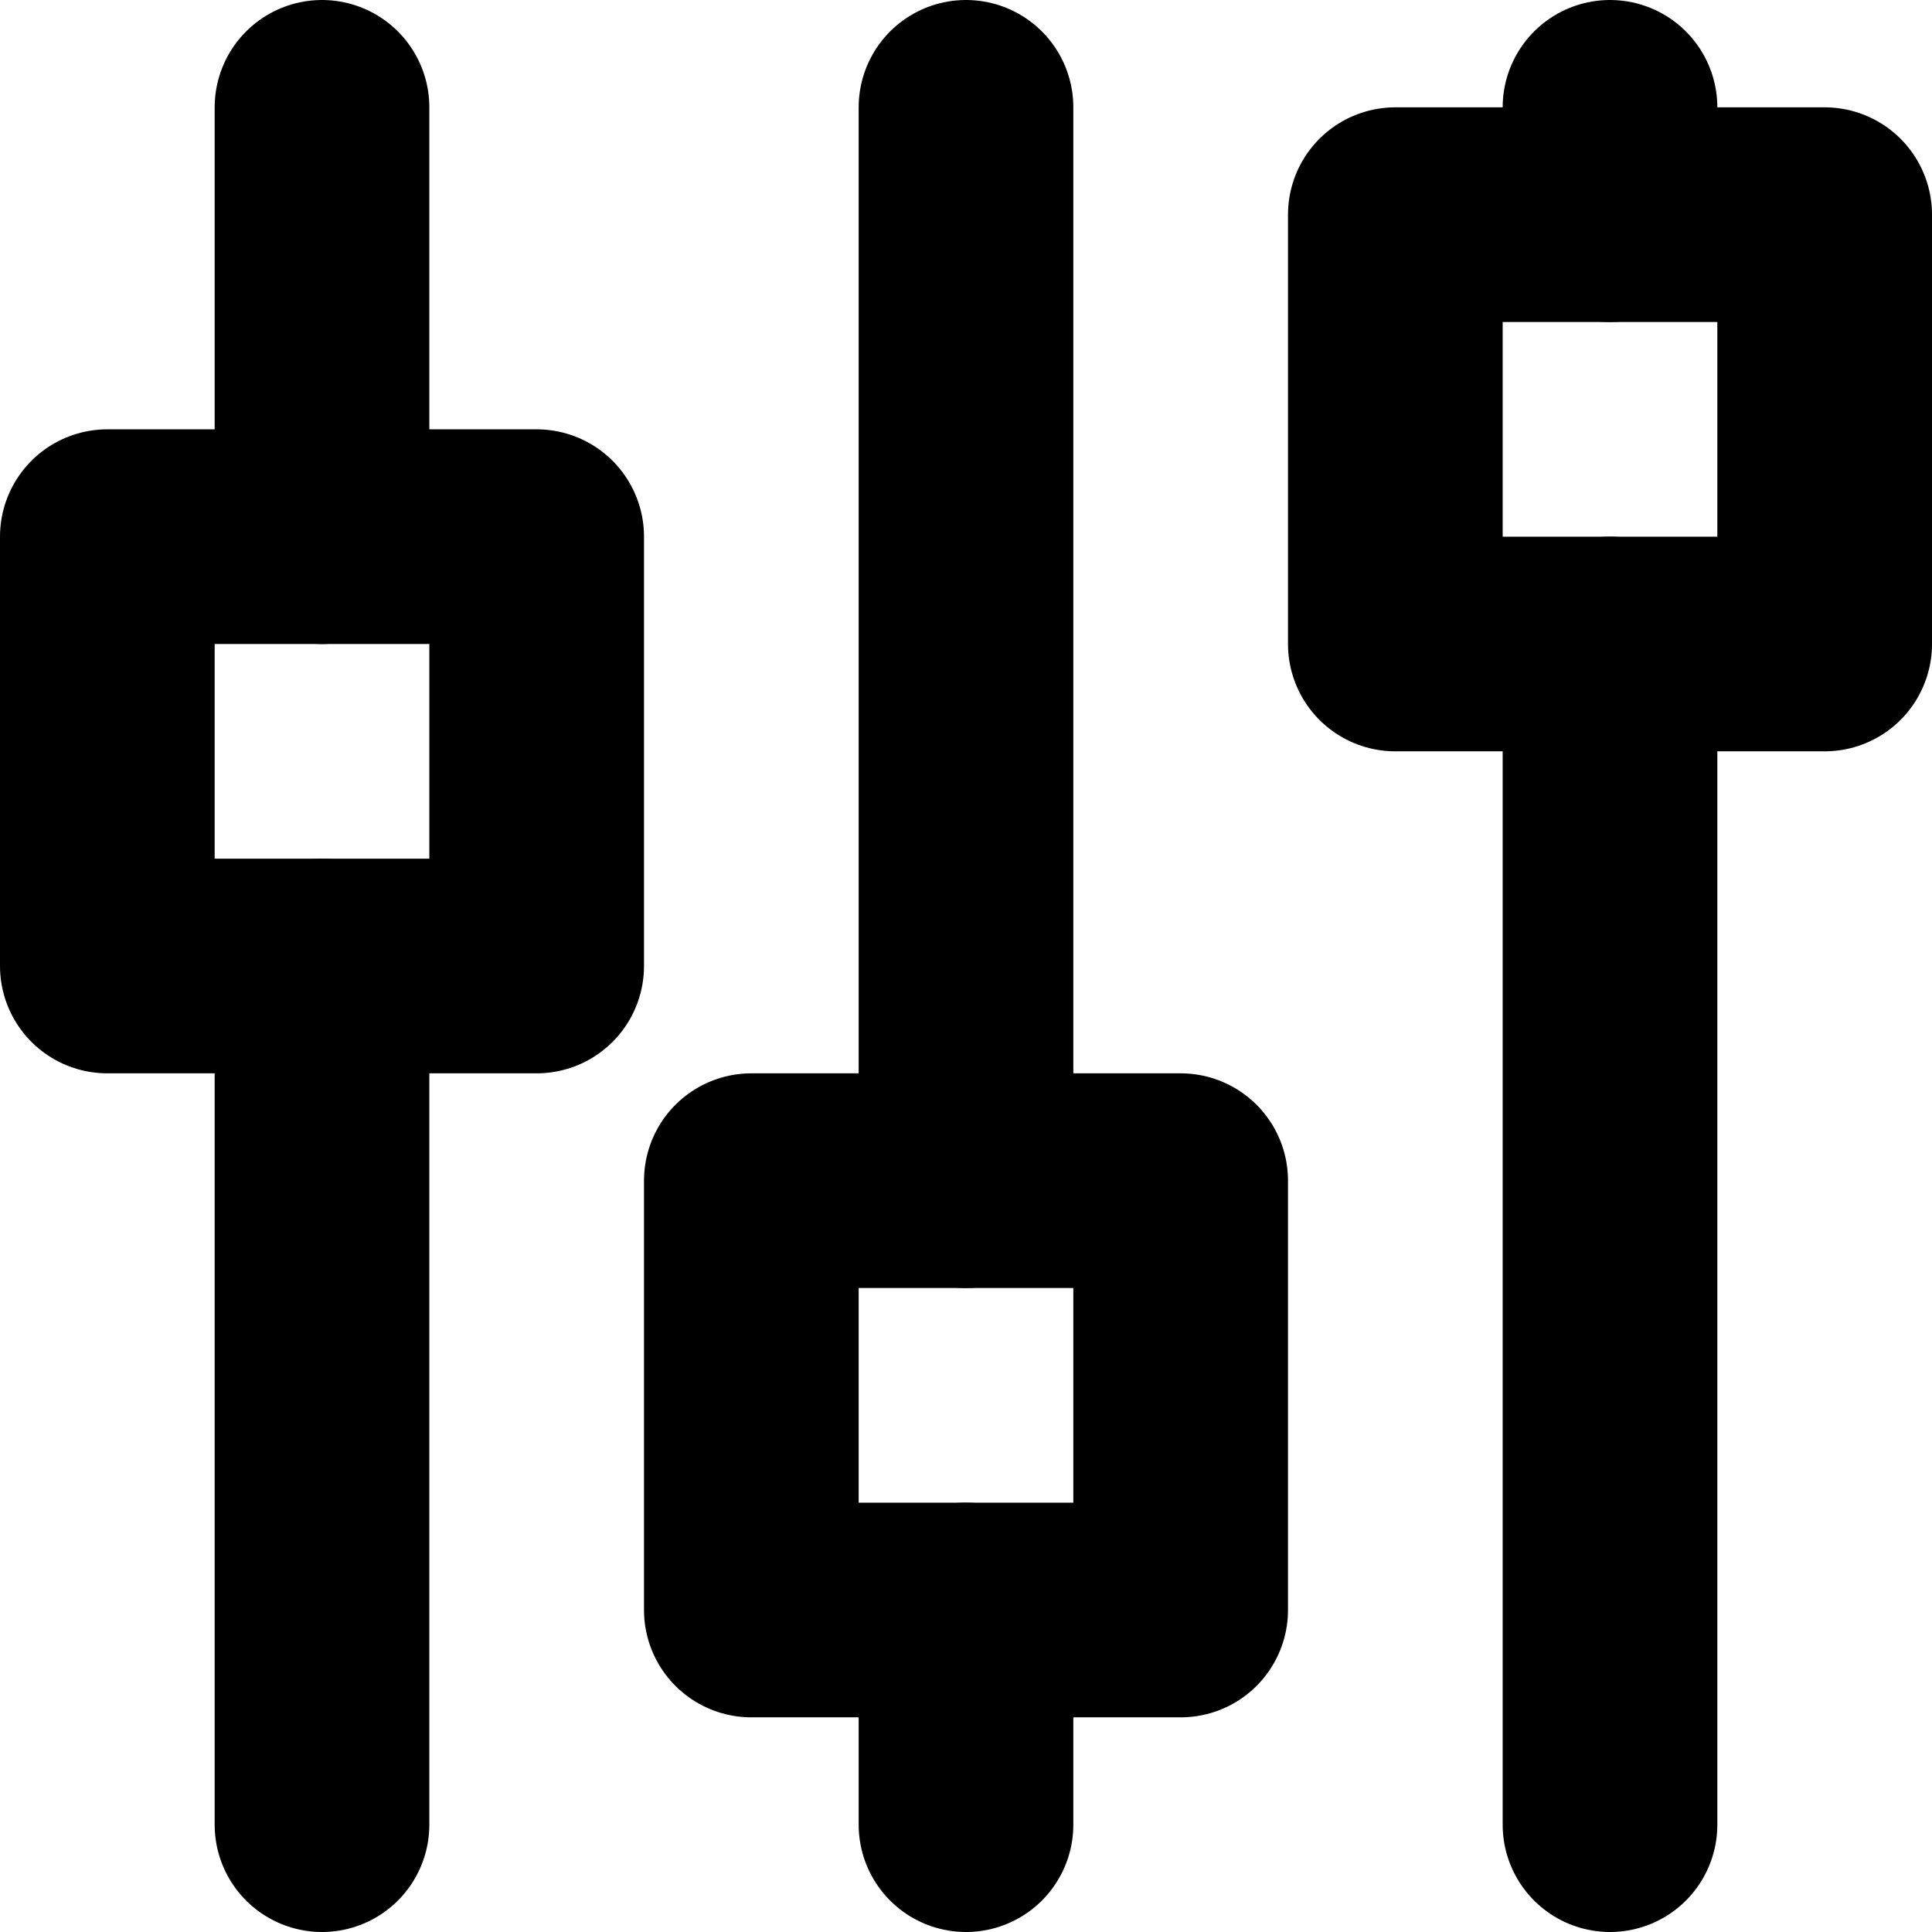 <?xml version="1.0" encoding="UTF-8"?>
<svg width="18px" height="18px" viewBox="0 0 18 18" version="1.1" xmlns="http://www.w3.org/2000/svg" xmlns:xlink="http://www.w3.org/1999/xlink">
    <!-- Generator: Sketch 51.3 (57544) - http://www.bohemiancoding.com/sketch -->
    <title>adjustments-alt</title>
    <desc>Created with Sketch.</desc>
    <defs></defs>
    <g id="Page-1" stroke="none" stroke-width="1" fill="none" fill-rule="evenodd">
        <g id="adjustments-alt" transform="translate(-3, -3)">
            <polygon id="Shape" points="0 0 24 0 24 24 0 24"></polygon>
            <rect id="Rectangle-path" stroke="#000000" stroke-width="2" stroke-linecap="round" stroke-linejoin="round" x="4" y="8" width="4" height="4"></rect>
            <path d="M6,4 L6,8" id="Shape" stroke="#000000" stroke-width="2" stroke-linecap="round" stroke-linejoin="round"></path>
            <path d="M6,12 L6,20" id="Shape" stroke="#000000" stroke-width="2" stroke-linecap="round" stroke-linejoin="round"></path>
            <rect id="Rectangle-path" stroke="#000000" stroke-width="2" stroke-linecap="round" stroke-linejoin="round" x="10" y="14" width="4" height="4"></rect>
            <path d="M12,4 L12,14" id="Shape" stroke="#000000" stroke-width="2" stroke-linecap="round" stroke-linejoin="round"></path>
            <path d="M12,18 L12,20" id="Shape" stroke="#000000" stroke-width="2" stroke-linecap="round" stroke-linejoin="round"></path>
            <rect id="Rectangle-path" stroke="#000000" stroke-width="2" stroke-linecap="round" stroke-linejoin="round" x="16" y="5" width="4" height="4"></rect>
            <path d="M18,4 L18,5" id="Shape" stroke="#000000" stroke-width="2" stroke-linecap="round" stroke-linejoin="round"></path>
            <path d="M18,9 L18,20" id="Shape" stroke="#000000" stroke-width="2" stroke-linecap="round" stroke-linejoin="round"></path>
        </g>
    </g>
</svg>